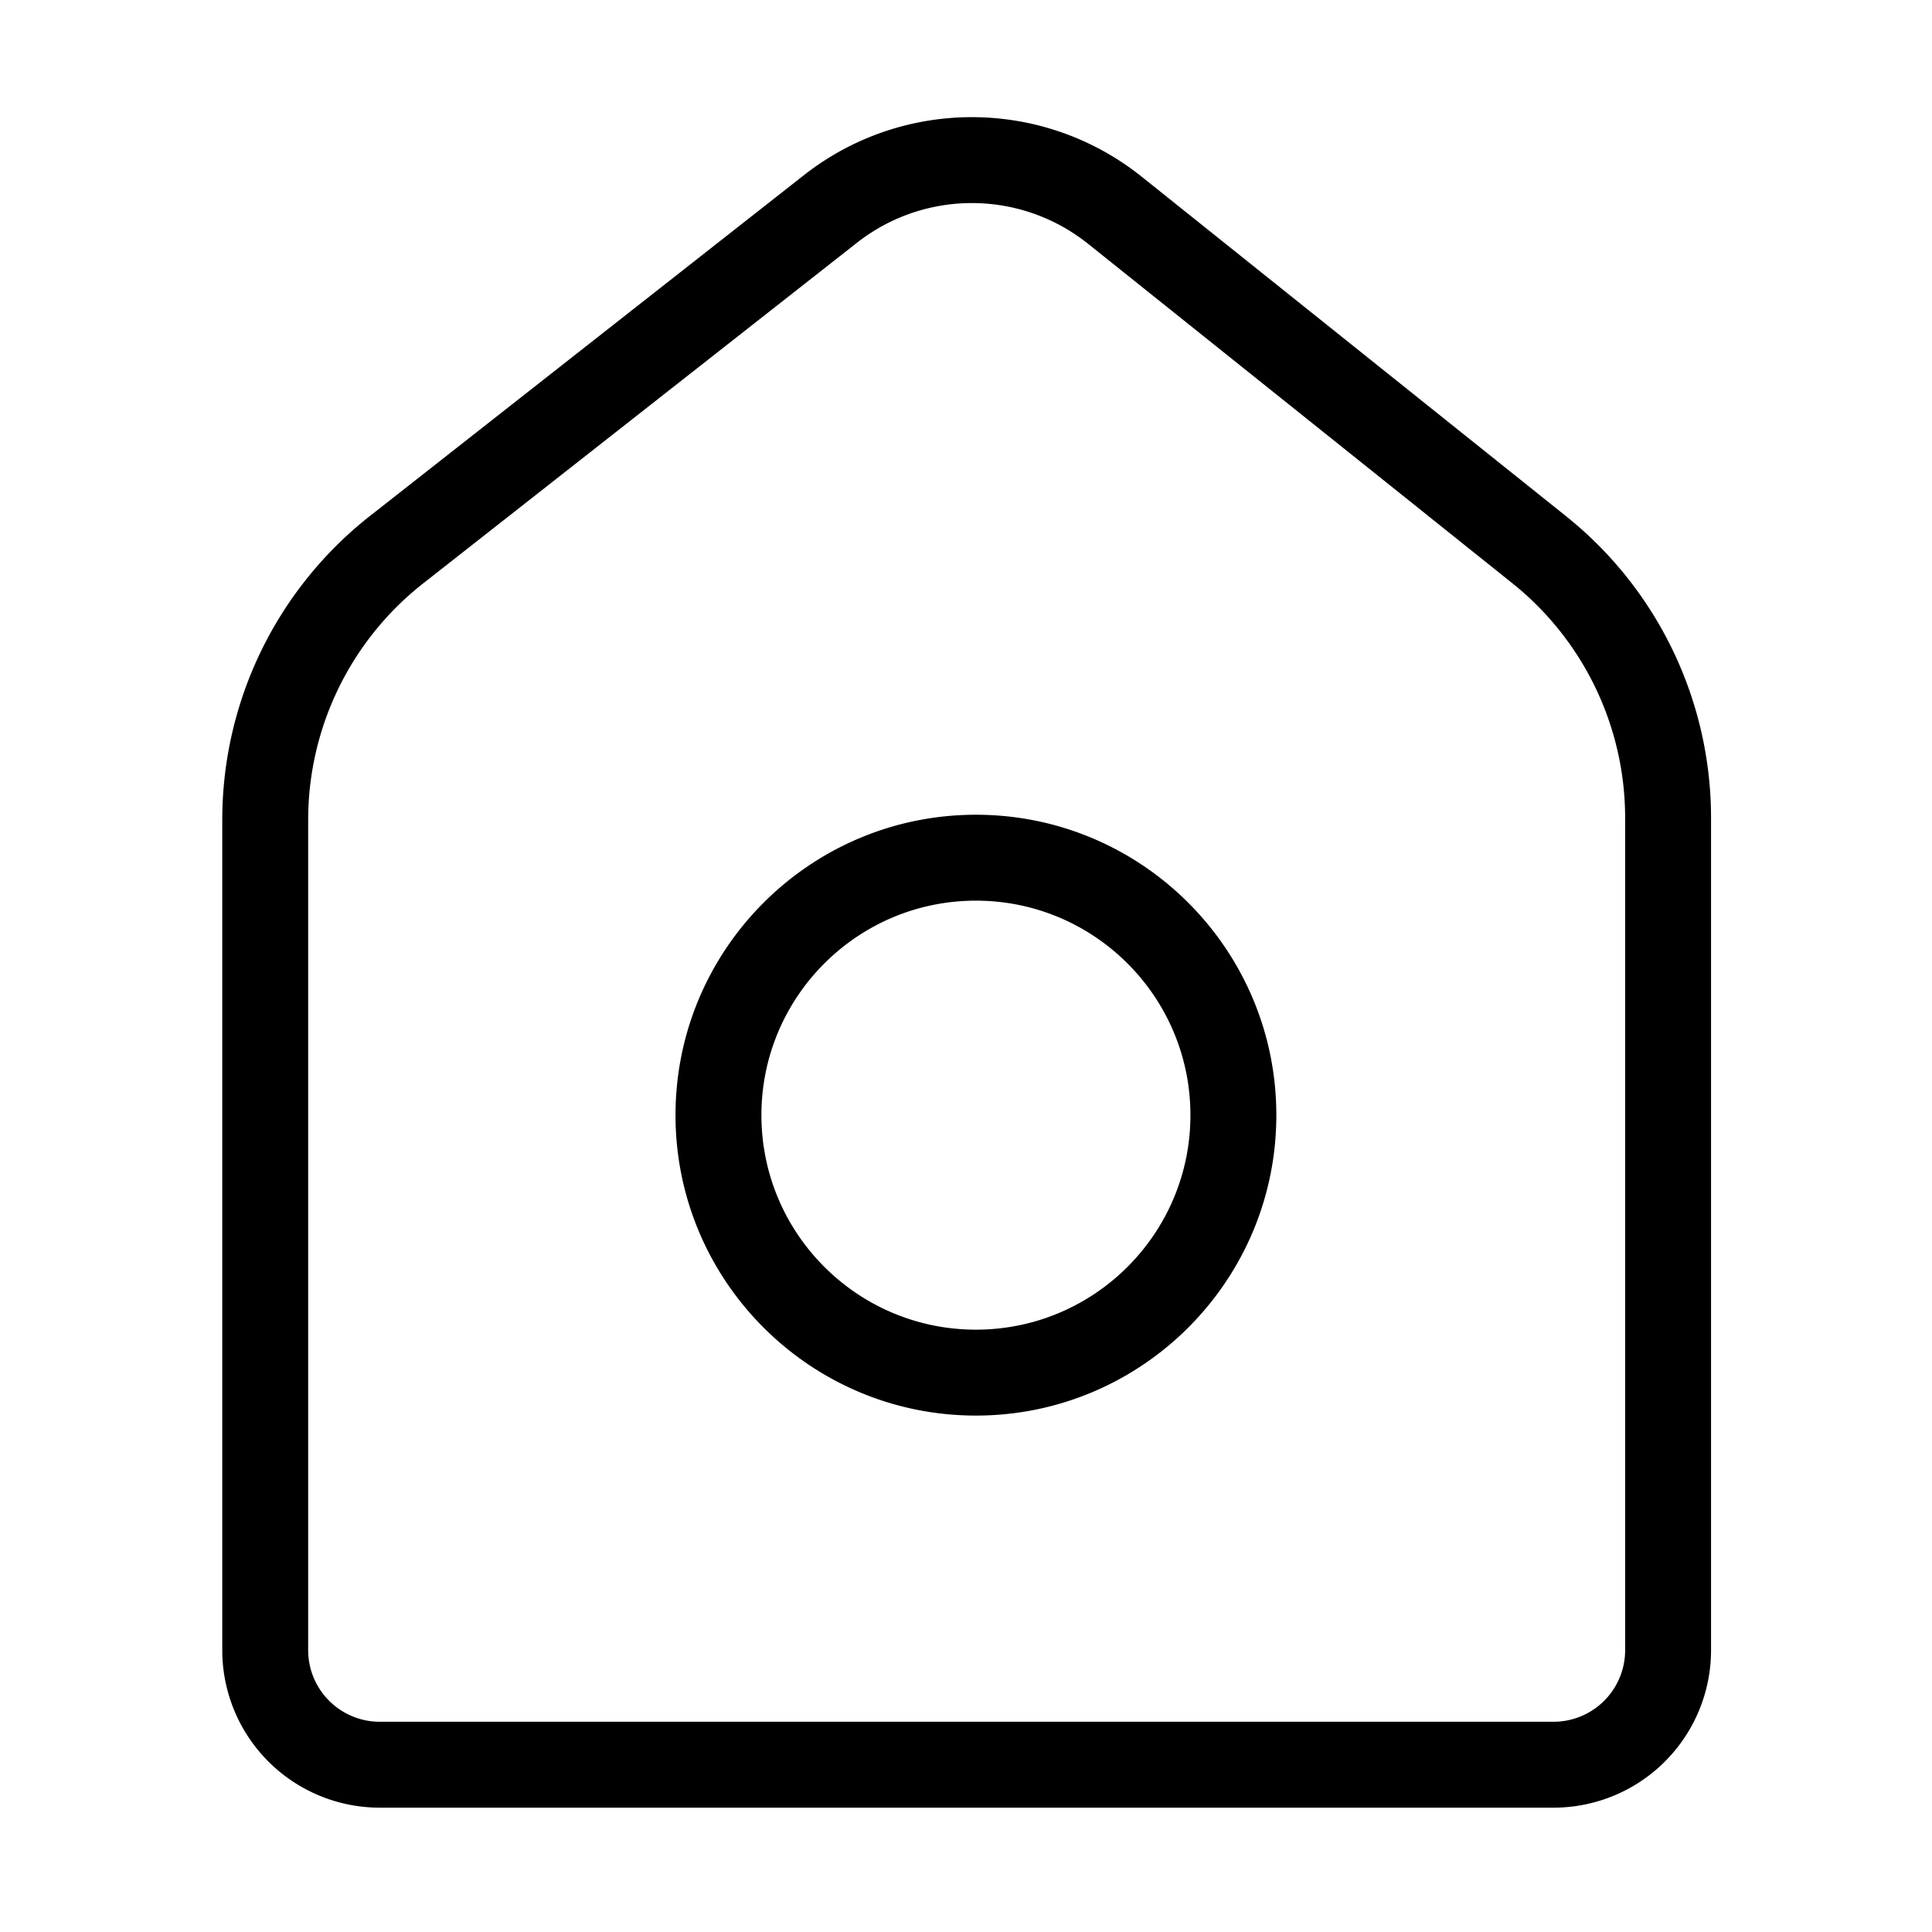 <svg xmlns="http://www.w3.org/2000/svg" version="1.1" xmlns:xlink="http://www.w3.org/1999/xlink" width="512" height="512" x="0" y="0" viewBox="0 0 600 600" style="enable-background:new 0 0 512 512" xml:space="preserve" fill-rule="evenodd" class=""><g><path d="M531.381 254.032a120.058 120.058 0 0 0-45.059-93.75L354.593 54.899c-30.633-24.507-74.105-24.703-104.958-.474l-134.7 105.778a120.062 120.062 0 0 0-45.908 94.424v257.845a48.912 48.912 0 0 0 48.912 48.913h364.529a48.912 48.912 0 0 0 48.913-48.913zm-26.68 0v258.44a22.234 22.234 0 0 1-22.232 22.234h-364.53a22.234 22.234 0 0 1-22.233-22.234V254.627a93.38 93.38 0 0 1 35.707-73.441l134.7-105.778c21.11-16.578 50.854-16.443 71.813.324l131.729 105.383a93.38 93.38 0 0 1 35.046 72.917zm-201.619-1.004c-51.491 0-93.296 41.805-93.296 93.296s41.805 93.295 93.296 93.295 93.295-41.804 93.295-93.295-41.804-93.296-93.295-93.296zm0 26.68c36.766 0 66.615 29.85 66.615 66.616s-29.849 66.615-66.615 66.615-66.616-29.849-66.616-66.615 29.85-66.616 66.616-66.616z" fill="#000000" opacity="1" data-original="#000000" class=""></path></g></svg>